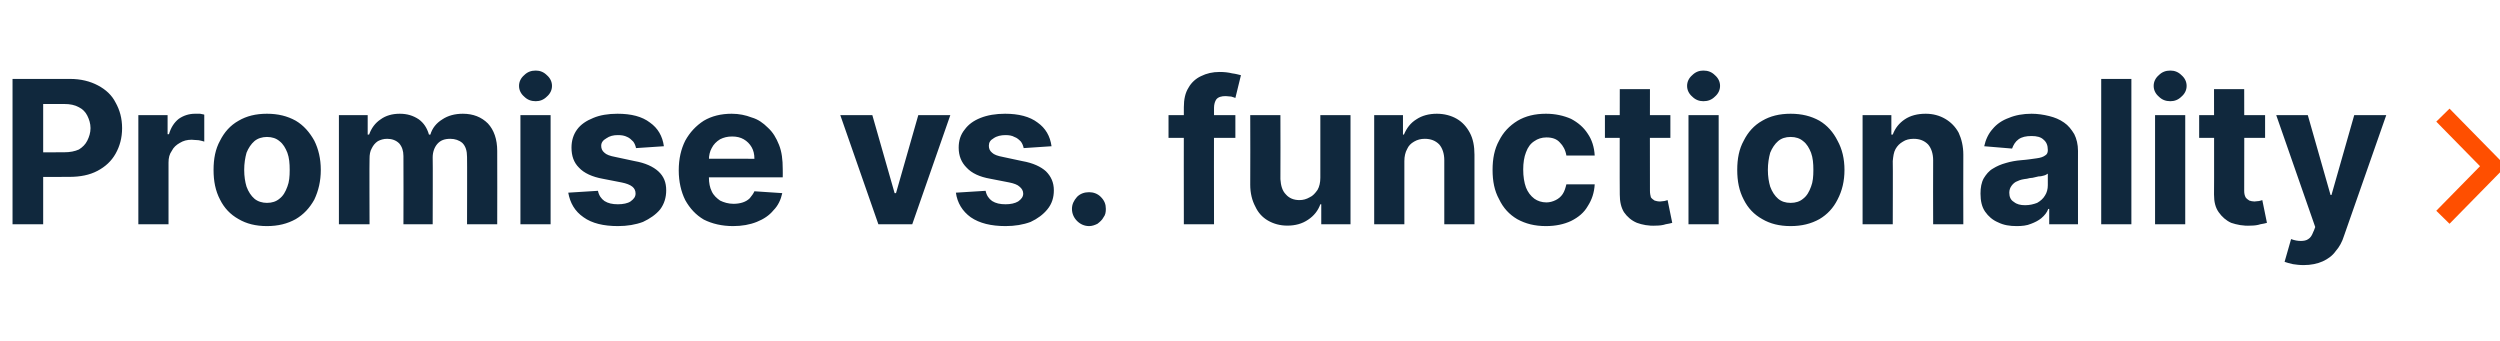 <?xml version="1.0" standalone="no"?><!DOCTYPE svg PUBLIC "-//W3C//DTD SVG 1.1//EN" "http://www.w3.org/Graphics/SVG/1.1/DTD/svg11.dtd"><svg xmlns="http://www.w3.org/2000/svg" version="1.1" width="538.5px" height="73.4px" viewBox="0 -17 538.5 73.4" style="top:-17px">  <desc>Promise vs. functionality ￼</desc>  <defs/>  <g id="Polygon112662">    <path d="M 2.7 31.3 L 2.7 0 C 2.7 0 15.06 0 15.1 0 C 17.4 0 19.4 0.5 21.1 1.4 C 22.8 2.3 24.1 3.5 24.9 5.1 C 25.8 6.7 26.3 8.5 26.3 10.6 C 26.3 12.7 25.8 14.5 24.9 16.1 C 24 17.7 22.7 18.9 21 19.8 C 19.3 20.7 17.3 21.1 14.9 21.1 C 14.89 21.13 7 21.1 7 21.1 L 7 15.8 C 7 15.8 13.82 15.83 13.8 15.8 C 15.1 15.8 16.1 15.6 17 15.2 C 17.8 14.7 18.4 14.1 18.8 13.3 C 19.2 12.5 19.5 11.6 19.5 10.6 C 19.5 9.6 19.2 8.7 18.8 7.9 C 18.4 7.1 17.8 6.5 17 6.1 C 16.1 5.6 15.1 5.4 13.8 5.4 C 13.79 5.41 9.3 5.4 9.3 5.4 L 9.3 31.3 L 2.7 31.3 Z M 29.8 31.3 L 29.8 7.8 L 36.1 7.8 L 36.1 11.9 C 36.1 11.9 36.36 11.91 36.4 11.9 C 36.8 10.5 37.5 9.4 38.5 8.6 C 39.5 7.9 40.7 7.5 42 7.5 C 42.3 7.5 42.7 7.5 43.1 7.5 C 43.4 7.6 43.8 7.6 44 7.7 C 44 7.7 44 13.5 44 13.5 C 43.7 13.4 43.3 13.3 42.8 13.2 C 42.2 13.2 41.7 13.1 41.3 13.1 C 40.3 13.1 39.5 13.3 38.7 13.8 C 38 14.2 37.4 14.7 37 15.5 C 36.5 16.2 36.3 17 36.3 18 C 36.32 18 36.3 31.3 36.3 31.3 L 29.8 31.3 Z M 57.5 31.7 C 55.1 31.7 53.1 31.2 51.4 30.2 C 49.6 29.2 48.3 27.8 47.4 26 C 46.4 24.1 46 22 46 19.6 C 46 17.2 46.4 15.1 47.4 13.3 C 48.3 11.5 49.6 10 51.4 9 C 53.1 8 55.1 7.5 57.5 7.5 C 59.9 7.5 61.9 8 63.7 9 C 65.4 10 66.7 11.5 67.7 13.3 C 68.6 15.1 69.1 17.2 69.1 19.6 C 69.1 22 68.6 24.1 67.7 26 C 66.7 27.8 65.4 29.2 63.7 30.2 C 61.9 31.2 59.9 31.7 57.5 31.7 Z M 57.5 26.7 C 58.6 26.7 59.5 26.4 60.2 25.8 C 61 25.2 61.5 24.3 61.9 23.2 C 62.3 22.2 62.4 21 62.4 19.6 C 62.4 18.2 62.3 17 61.9 15.9 C 61.5 14.9 61 14 60.2 13.4 C 59.5 12.8 58.6 12.5 57.5 12.5 C 56.5 12.5 55.5 12.8 54.8 13.4 C 54.1 14 53.5 14.9 53.1 15.9 C 52.8 17 52.6 18.2 52.6 19.6 C 52.6 21 52.8 22.2 53.1 23.2 C 53.5 24.3 54.1 25.2 54.8 25.8 C 55.5 26.4 56.5 26.7 57.5 26.7 Z M 73 31.3 L 73 7.8 L 79.2 7.8 L 79.2 12 C 79.2 12 79.52 11.96 79.5 12 C 80 10.6 80.8 9.5 82 8.7 C 83.1 7.9 84.5 7.5 86.1 7.5 C 87.7 7.5 89 7.9 90.2 8.7 C 91.3 9.5 92 10.6 92.4 12 C 92.4 12 92.7 12 92.7 12 C 93.1 10.6 94 9.5 95.3 8.7 C 96.5 7.9 98 7.5 99.7 7.5 C 101.9 7.5 103.7 8.2 105.1 9.6 C 106.4 11 107.1 13 107.1 15.5 C 107.13 15.5 107.1 31.3 107.1 31.3 L 100.6 31.3 C 100.6 31.3 100.64 16.78 100.6 16.8 C 100.6 15.5 100.3 14.5 99.6 13.8 C 98.9 13.2 98 12.9 97 12.9 C 95.8 12.9 94.9 13.2 94.2 14 C 93.6 14.7 93.2 15.7 93.2 16.9 C 93.25 16.95 93.2 31.3 93.2 31.3 L 86.9 31.3 C 86.9 31.3 86.94 16.64 86.9 16.6 C 86.9 15.5 86.6 14.6 86 13.9 C 85.3 13.2 84.4 12.9 83.4 12.9 C 82.6 12.9 82 13.1 81.4 13.4 C 80.8 13.8 80.4 14.3 80.1 14.9 C 79.7 15.6 79.6 16.3 79.6 17.2 C 79.55 17.19 79.6 31.3 79.6 31.3 L 73 31.3 Z M 112.1 31.3 L 112.1 7.8 L 118.6 7.8 L 118.6 31.3 L 112.1 31.3 Z M 115.4 4.8 C 114.4 4.8 113.6 4.5 112.9 3.8 C 112.2 3.2 111.8 2.4 111.8 1.5 C 111.8 0.6 112.2 -0.2 112.9 -0.8 C 113.6 -1.5 114.4 -1.8 115.4 -1.8 C 116.3 -1.8 117.1 -1.5 117.8 -0.8 C 118.5 -0.2 118.9 0.6 118.9 1.5 C 118.9 2.4 118.5 3.2 117.8 3.8 C 117.1 4.5 116.3 4.8 115.4 4.8 Z M 143 14.5 C 143 14.5 137 14.9 137 14.9 C 136.9 14.4 136.7 13.9 136.4 13.5 C 136 13.1 135.6 12.7 135.1 12.5 C 134.5 12.2 133.9 12.1 133.1 12.1 C 132.1 12.1 131.3 12.3 130.6 12.8 C 129.9 13.2 129.5 13.7 129.5 14.4 C 129.5 15 129.7 15.5 130.2 15.9 C 130.6 16.3 131.4 16.6 132.5 16.8 C 132.5 16.8 136.7 17.7 136.7 17.7 C 139 18.1 140.7 18.9 141.8 19.9 C 143 21 143.5 22.3 143.5 24 C 143.5 25.5 143.1 26.9 142.2 28.1 C 141.3 29.2 140 30.1 138.5 30.8 C 136.9 31.4 135.1 31.7 133.1 31.7 C 130 31.7 127.5 31.1 125.7 29.8 C 123.8 28.5 122.8 26.7 122.4 24.5 C 122.4 24.5 128.8 24.1 128.8 24.1 C 129 25.1 129.5 25.8 130.2 26.3 C 131 26.8 131.9 27 133.1 27 C 134.2 27 135.2 26.8 135.8 26.4 C 136.5 25.9 136.9 25.4 136.9 24.7 C 136.9 24.1 136.7 23.6 136.2 23.2 C 135.7 22.8 134.9 22.5 133.9 22.3 C 133.9 22.3 129.8 21.5 129.8 21.5 C 127.6 21.1 125.8 20.3 124.7 19.1 C 123.6 18 123.1 16.6 123.1 14.8 C 123.1 13.3 123.5 12 124.3 10.9 C 125.1 9.8 126.3 9 127.8 8.4 C 129.2 7.8 131 7.5 133 7.5 C 136 7.5 138.3 8.1 140 9.4 C 141.7 10.6 142.7 12.3 143 14.5 Z M 157.9 31.7 C 155.5 31.7 153.4 31.2 151.6 30.3 C 149.9 29.3 148.6 27.9 147.6 26.1 C 146.7 24.3 146.2 22.1 146.2 19.7 C 146.2 17.2 146.7 15.1 147.6 13.3 C 148.6 11.5 149.9 10.1 151.6 9 C 153.3 8 155.3 7.5 157.6 7.5 C 159.2 7.5 160.6 7.8 161.9 8.3 C 163.3 8.7 164.4 9.5 165.4 10.5 C 166.5 11.5 167.2 12.7 167.8 14.2 C 168.4 15.7 168.6 17.4 168.6 19.4 C 168.63 19.42 168.6 21.2 168.6 21.2 L 148.8 21.2 L 148.8 17.2 C 148.8 17.2 162.51 17.18 162.5 17.2 C 162.5 16.2 162.3 15.4 161.9 14.7 C 161.5 14 160.9 13.4 160.2 13 C 159.5 12.6 158.7 12.4 157.7 12.4 C 156.7 12.4 155.9 12.6 155.1 13 C 154.3 13.5 153.7 14.1 153.3 14.9 C 152.9 15.6 152.7 16.5 152.7 17.4 C 152.7 17.4 152.7 21.2 152.7 21.2 C 152.7 22.4 152.9 23.4 153.3 24.2 C 153.7 25.1 154.4 25.7 155.1 26.2 C 155.9 26.6 156.9 26.9 158 26.9 C 158.7 26.9 159.4 26.8 160 26.6 C 160.6 26.4 161.1 26.1 161.5 25.7 C 161.9 25.2 162.3 24.7 162.5 24.2 C 162.5 24.2 168.5 24.6 168.5 24.6 C 168.2 26 167.6 27.3 166.6 28.3 C 165.7 29.4 164.5 30.2 163 30.8 C 161.5 31.4 159.8 31.7 157.9 31.7 Z M 204.7 7.8 L 196.5 31.3 L 189.2 31.3 L 181 7.8 L 187.9 7.8 L 192.7 24.6 L 193 24.6 L 197.8 7.8 L 204.7 7.8 Z M 226.5 14.5 C 226.5 14.5 220.5 14.9 220.5 14.9 C 220.4 14.4 220.2 13.9 219.9 13.5 C 219.5 13.1 219.1 12.7 218.5 12.5 C 218 12.2 217.3 12.1 216.6 12.1 C 215.6 12.1 214.7 12.3 214 12.8 C 213.3 13.2 213 13.7 213 14.4 C 213 15 213.2 15.5 213.7 15.9 C 214.1 16.3 214.9 16.6 216 16.8 C 216 16.8 220.2 17.7 220.2 17.7 C 222.5 18.1 224.2 18.9 225.3 19.9 C 226.4 21 227 22.3 227 24 C 227 25.5 226.6 26.9 225.6 28.1 C 224.7 29.2 223.5 30.1 222 30.8 C 220.4 31.4 218.6 31.7 216.6 31.7 C 213.5 31.7 211 31.1 209.1 29.8 C 207.3 28.5 206.2 26.7 205.9 24.5 C 205.9 24.5 212.3 24.1 212.3 24.1 C 212.5 25.1 213 25.8 213.7 26.3 C 214.5 26.8 215.4 27 216.6 27 C 217.7 27 218.6 26.8 219.3 26.4 C 220 25.9 220.4 25.4 220.4 24.7 C 220.4 24.1 220.1 23.6 219.6 23.2 C 219.2 22.8 218.4 22.5 217.4 22.3 C 217.4 22.3 213.3 21.5 213.3 21.5 C 211 21.1 209.3 20.3 208.2 19.1 C 207.1 18 206.5 16.6 206.5 14.8 C 206.5 13.3 206.9 12 207.8 10.9 C 208.6 9.8 209.7 9 211.2 8.4 C 212.7 7.8 214.5 7.5 216.5 7.5 C 219.4 7.5 221.8 8.1 223.5 9.4 C 225.2 10.6 226.2 12.3 226.5 14.5 Z M 234.6 31.7 C 233.6 31.7 232.7 31.3 232 30.6 C 231.3 29.9 230.9 29 230.9 28 C 230.9 27 231.3 26.2 232 25.4 C 232.7 24.7 233.6 24.4 234.6 24.4 C 235.5 24.4 236.4 24.7 237.1 25.4 C 237.9 26.2 238.2 27 238.2 28 C 238.2 28.7 238.1 29.3 237.7 29.8 C 237.4 30.4 236.9 30.8 236.4 31.2 C 235.8 31.5 235.2 31.7 234.6 31.7 Z M 266.1 7.8 L 266.1 12.7 L 251.7 12.7 L 251.7 7.8 L 266.1 7.8 Z M 255 31.3 C 255 31.3 254.97 6.12 255 6.1 C 255 4.4 255.3 3 256 1.9 C 256.6 0.8 257.6 -0.1 258.7 -0.6 C 259.9 -1.2 261.2 -1.5 262.7 -1.5 C 263.7 -1.5 264.6 -1.4 265.4 -1.2 C 266.2 -1.1 266.9 -0.9 267.3 -0.8 C 267.3 -0.8 266.1 4.1 266.1 4.1 C 265.9 4 265.5 3.9 265.2 3.8 C 264.8 3.8 264.4 3.7 264 3.7 C 263.1 3.7 262.4 3.9 262 4.4 C 261.7 4.8 261.5 5.5 261.5 6.2 C 261.46 6.25 261.5 31.3 261.5 31.3 L 255 31.3 Z M 284.4 21.3 C 284.38 21.29 284.4 7.8 284.4 7.8 L 290.9 7.8 L 290.9 31.3 L 284.6 31.3 L 284.6 27 C 284.6 27 284.39 27.01 284.4 27 C 283.9 28.4 283 29.5 281.8 30.3 C 280.5 31.2 279 31.6 277.3 31.6 C 275.7 31.6 274.3 31.2 273.1 30.5 C 271.9 29.8 271 28.8 270.4 27.5 C 269.7 26.2 269.3 24.6 269.3 22.8 C 269.34 22.75 269.3 7.8 269.3 7.8 L 275.8 7.8 C 275.8 7.8 275.84 21.59 275.8 21.6 C 275.9 23 276.2 24.1 277 24.9 C 277.7 25.7 278.7 26.1 279.9 26.1 C 280.7 26.1 281.4 25.9 282.1 25.5 C 282.8 25.2 283.3 24.6 283.8 23.9 C 284.2 23.2 284.4 22.3 284.4 21.3 Z M 302.5 17.7 C 302.48 17.71 302.5 31.3 302.5 31.3 L 296 31.3 L 296 7.8 L 302.2 7.8 L 302.2 12 C 302.2 12 302.45 11.96 302.4 12 C 303 10.6 303.8 9.5 305.1 8.7 C 306.3 7.9 307.8 7.5 309.5 7.5 C 311.1 7.5 312.6 7.9 313.8 8.6 C 315 9.3 315.9 10.3 316.6 11.6 C 317.3 12.9 317.6 14.5 317.6 16.3 C 317.6 16.34 317.6 31.3 317.6 31.3 L 311.1 31.3 C 311.1 31.3 311.09 17.5 311.1 17.5 C 311.1 16.1 310.7 14.9 310 14.1 C 309.2 13.3 308.2 12.9 306.9 12.9 C 306 12.9 305.3 13.1 304.6 13.5 C 303.9 13.9 303.4 14.4 303.1 15.1 C 302.7 15.8 302.5 16.7 302.5 17.7 Z M 333 31.7 C 330.6 31.7 328.6 31.2 326.8 30.2 C 325.1 29.2 323.8 27.8 322.9 25.9 C 321.9 24.1 321.5 22 321.5 19.6 C 321.5 17.2 321.9 15.1 322.9 13.3 C 323.8 11.5 325.1 10.1 326.9 9 C 328.6 8 330.6 7.5 333 7.5 C 335 7.5 336.8 7.9 338.4 8.6 C 339.9 9.4 341.1 10.4 342 11.8 C 342.9 13.1 343.4 14.7 343.5 16.5 C 343.5 16.5 337.4 16.5 337.4 16.5 C 337.2 15.3 336.7 14.4 336 13.7 C 335.3 12.9 334.3 12.6 333.1 12.6 C 332.1 12.6 331.2 12.9 330.5 13.4 C 329.7 13.9 329.1 14.7 328.7 15.8 C 328.3 16.8 328.1 18.1 328.1 19.5 C 328.1 21 328.3 22.3 328.7 23.4 C 329.1 24.4 329.7 25.2 330.5 25.8 C 331.2 26.3 332.1 26.6 333.1 26.6 C 333.8 26.6 334.5 26.4 335.1 26.1 C 335.7 25.8 336.2 25.4 336.6 24.8 C 337 24.2 337.2 23.5 337.4 22.7 C 337.4 22.7 343.5 22.7 343.5 22.7 C 343.4 24.5 342.9 26 342 27.4 C 341.2 28.8 340 29.8 338.4 30.6 C 336.9 31.3 335.1 31.7 333 31.7 Z M 359.8 7.8 L 359.8 12.7 L 345.7 12.7 L 345.7 7.8 L 359.8 7.8 Z M 348.9 2.2 L 355.4 2.2 C 355.4 2.2 355.37 24.07 355.4 24.1 C 355.4 24.7 355.5 25.1 355.6 25.5 C 355.8 25.8 356.1 26 356.4 26.2 C 356.7 26.3 357.1 26.4 357.6 26.4 C 357.9 26.4 358.2 26.3 358.5 26.3 C 358.8 26.2 359 26.2 359.2 26.1 C 359.2 26.1 360.2 31 360.2 31 C 359.9 31.1 359.4 31.2 358.8 31.3 C 358.2 31.5 357.5 31.6 356.7 31.6 C 355.1 31.7 353.7 31.4 352.6 31 C 351.4 30.5 350.5 29.7 349.8 28.7 C 349.2 27.7 348.9 26.5 348.9 24.9 C 348.86 24.92 348.9 2.2 348.9 2.2 Z M 363.7 31.3 L 363.7 7.8 L 370.2 7.8 L 370.2 31.3 L 363.7 31.3 Z M 366.9 4.8 C 366 4.8 365.2 4.5 364.5 3.8 C 363.8 3.2 363.4 2.4 363.4 1.5 C 363.4 0.6 363.8 -0.2 364.5 -0.8 C 365.2 -1.5 366 -1.8 366.9 -1.8 C 367.9 -1.8 368.7 -1.5 369.4 -0.8 C 370.1 -0.2 370.5 0.6 370.5 1.5 C 370.5 2.4 370.1 3.2 369.4 3.8 C 368.7 4.5 367.9 4.8 366.9 4.8 Z M 385.7 31.7 C 383.3 31.7 381.3 31.2 379.6 30.2 C 377.8 29.2 376.5 27.8 375.6 26 C 374.6 24.1 374.2 22 374.2 19.6 C 374.2 17.2 374.6 15.1 375.6 13.3 C 376.5 11.5 377.8 10 379.6 9 C 381.3 8 383.3 7.5 385.7 7.5 C 388.1 7.5 390.1 8 391.9 9 C 393.6 10 394.9 11.5 395.8 13.3 C 396.8 15.1 397.3 17.2 397.3 19.6 C 397.3 22 396.8 24.1 395.8 26 C 394.9 27.8 393.6 29.2 391.9 30.2 C 390.1 31.2 388.1 31.7 385.7 31.7 Z M 385.7 26.7 C 386.8 26.7 387.7 26.4 388.4 25.8 C 389.2 25.2 389.7 24.3 390.1 23.2 C 390.5 22.2 390.6 21 390.6 19.6 C 390.6 18.2 390.5 17 390.1 15.9 C 389.7 14.9 389.2 14 388.4 13.4 C 387.7 12.8 386.8 12.5 385.7 12.5 C 384.6 12.5 383.7 12.8 383 13.4 C 382.3 14 381.7 14.9 381.3 15.9 C 381 17 380.8 18.2 380.8 19.6 C 380.8 21 381 22.2 381.3 23.2 C 381.7 24.3 382.3 25.2 383 25.8 C 383.7 26.4 384.6 26.7 385.7 26.7 Z M 407.7 17.7 C 407.75 17.71 407.7 31.3 407.7 31.3 L 401.2 31.3 L 401.2 7.8 L 407.4 7.8 L 407.4 12 C 407.4 12 407.72 11.96 407.7 12 C 408.2 10.6 409.1 9.5 410.3 8.7 C 411.5 7.9 413 7.5 414.8 7.5 C 416.4 7.5 417.8 7.9 419 8.6 C 420.2 9.3 421.2 10.3 421.9 11.6 C 422.5 12.9 422.9 14.5 422.9 16.3 C 422.86 16.34 422.9 31.3 422.9 31.3 L 416.4 31.3 C 416.4 31.3 416.36 17.5 416.4 17.5 C 416.4 16.1 416 14.9 415.3 14.1 C 414.5 13.3 413.5 12.9 412.2 12.9 C 411.3 12.9 410.5 13.1 409.9 13.5 C 409.2 13.9 408.7 14.4 408.3 15.1 C 407.9 15.8 407.8 16.7 407.7 17.7 Z M 434.4 31.7 C 432.9 31.7 431.6 31.5 430.4 30.9 C 429.2 30.4 428.3 29.6 427.6 28.6 C 426.9 27.6 426.6 26.3 426.6 24.7 C 426.6 23.4 426.8 22.3 427.3 21.4 C 427.8 20.6 428.4 19.8 429.3 19.3 C 430.1 18.8 431 18.4 432.1 18.1 C 433.1 17.8 434.2 17.6 435.4 17.5 C 436.8 17.4 437.9 17.2 438.7 17.1 C 439.5 17 440.1 16.8 440.5 16.5 C 440.9 16.3 441.1 15.9 441.1 15.4 C 441.1 15.4 441.1 15.3 441.1 15.3 C 441.1 14.3 440.8 13.6 440.2 13.1 C 439.6 12.5 438.7 12.3 437.6 12.3 C 436.4 12.3 435.5 12.5 434.8 13 C 434.1 13.5 433.7 14.2 433.4 15 C 433.4 15 427.4 14.5 427.4 14.5 C 427.7 13.1 428.3 11.8 429.2 10.8 C 430.1 9.7 431.3 8.9 432.7 8.4 C 434.1 7.8 435.8 7.5 437.6 7.5 C 438.9 7.5 440.2 7.7 441.4 8 C 442.6 8.3 443.6 8.7 444.6 9.4 C 445.5 10 446.2 10.9 446.8 11.9 C 447.3 12.9 447.6 14.1 447.6 15.5 C 447.59 15.45 447.6 31.3 447.6 31.3 L 441.4 31.3 L 441.4 28 C 441.4 28 441.24 28.02 441.2 28 C 440.9 28.8 440.4 29.4 439.7 30 C 439.1 30.5 438.3 30.9 437.5 31.2 C 436.6 31.6 435.5 31.7 434.4 31.7 Z M 436.2 27.2 C 437.2 27.2 438 27 438.8 26.7 C 439.5 26.3 440.1 25.8 440.5 25.1 C 440.9 24.5 441.1 23.7 441.1 22.9 C 441.1 22.9 441.1 20.4 441.1 20.4 C 440.9 20.5 440.7 20.7 440.3 20.8 C 439.9 20.9 439.6 21 439.1 21 C 438.7 21.1 438.2 21.2 437.8 21.3 C 437.4 21.3 437 21.4 436.6 21.5 C 435.8 21.6 435.2 21.7 434.6 22 C 434 22.2 433.6 22.6 433.3 23 C 433 23.4 432.8 23.9 432.8 24.5 C 432.8 25.4 433.1 26.1 433.8 26.5 C 434.4 27 435.2 27.2 436.2 27.2 Z M 459.1 0 L 459.1 31.3 L 452.6 31.3 L 452.6 0 L 459.1 0 Z M 464.2 31.3 L 464.2 7.8 L 470.7 7.8 L 470.7 31.3 L 464.2 31.3 Z M 467.5 4.8 C 466.5 4.8 465.7 4.5 465 3.8 C 464.3 3.2 463.9 2.4 463.9 1.5 C 463.9 0.6 464.3 -0.2 465 -0.8 C 465.7 -1.5 466.5 -1.8 467.5 -1.8 C 468.4 -1.8 469.2 -1.5 469.9 -0.8 C 470.6 -0.2 471 0.6 471 1.5 C 471 2.4 470.6 3.2 469.9 3.8 C 469.2 4.5 468.4 4.8 467.5 4.8 Z M 487.9 7.8 L 487.9 12.7 L 473.7 12.7 L 473.7 7.8 L 487.9 7.8 Z M 476.9 2.2 L 483.4 2.2 C 483.4 2.2 483.44 24.07 483.4 24.1 C 483.4 24.7 483.5 25.1 483.7 25.5 C 483.9 25.8 484.2 26 484.5 26.2 C 484.8 26.3 485.2 26.4 485.6 26.4 C 485.9 26.4 486.3 26.3 486.6 26.3 C 486.9 26.2 487.1 26.2 487.3 26.1 C 487.3 26.1 488.3 31 488.3 31 C 488 31.1 487.5 31.2 486.9 31.3 C 486.3 31.5 485.6 31.6 484.8 31.6 C 483.2 31.7 481.8 31.4 480.6 31 C 479.5 30.5 478.6 29.7 477.9 28.7 C 477.2 27.7 476.9 26.5 476.9 24.9 C 476.94 24.92 476.9 2.2 476.9 2.2 Z M 496.2 40.1 C 495.3 40.1 494.6 40 493.9 39.9 C 493.1 39.7 492.6 39.6 492.1 39.4 C 492.1 39.4 493.5 34.5 493.5 34.5 C 494.3 34.8 495 34.9 495.6 34.9 C 496.2 34.9 496.8 34.8 497.2 34.5 C 497.7 34.2 498 33.7 498.3 32.9 C 498.33 32.94 498.7 31.9 498.7 31.9 L 490.3 7.8 L 497.1 7.8 L 502 25 L 502.2 25 L 507.1 7.8 L 514 7.8 C 514 7.8 504.91 33.81 504.9 33.8 C 504.5 35.1 503.9 36.2 503.1 37.1 C 502.4 38.1 501.4 38.8 500.3 39.3 C 499.2 39.8 497.8 40.1 496.2 40.1 Z " stroke="none" fill="#10283d"/>  </g>  <g id="Polygon112663">    <path d="M 526.2 29.8 L 537 18.8 L 526.2 7.8 " style="stroke-width:3pt; stroke:#ff4f00;" fill="none"/>  </g></svg>